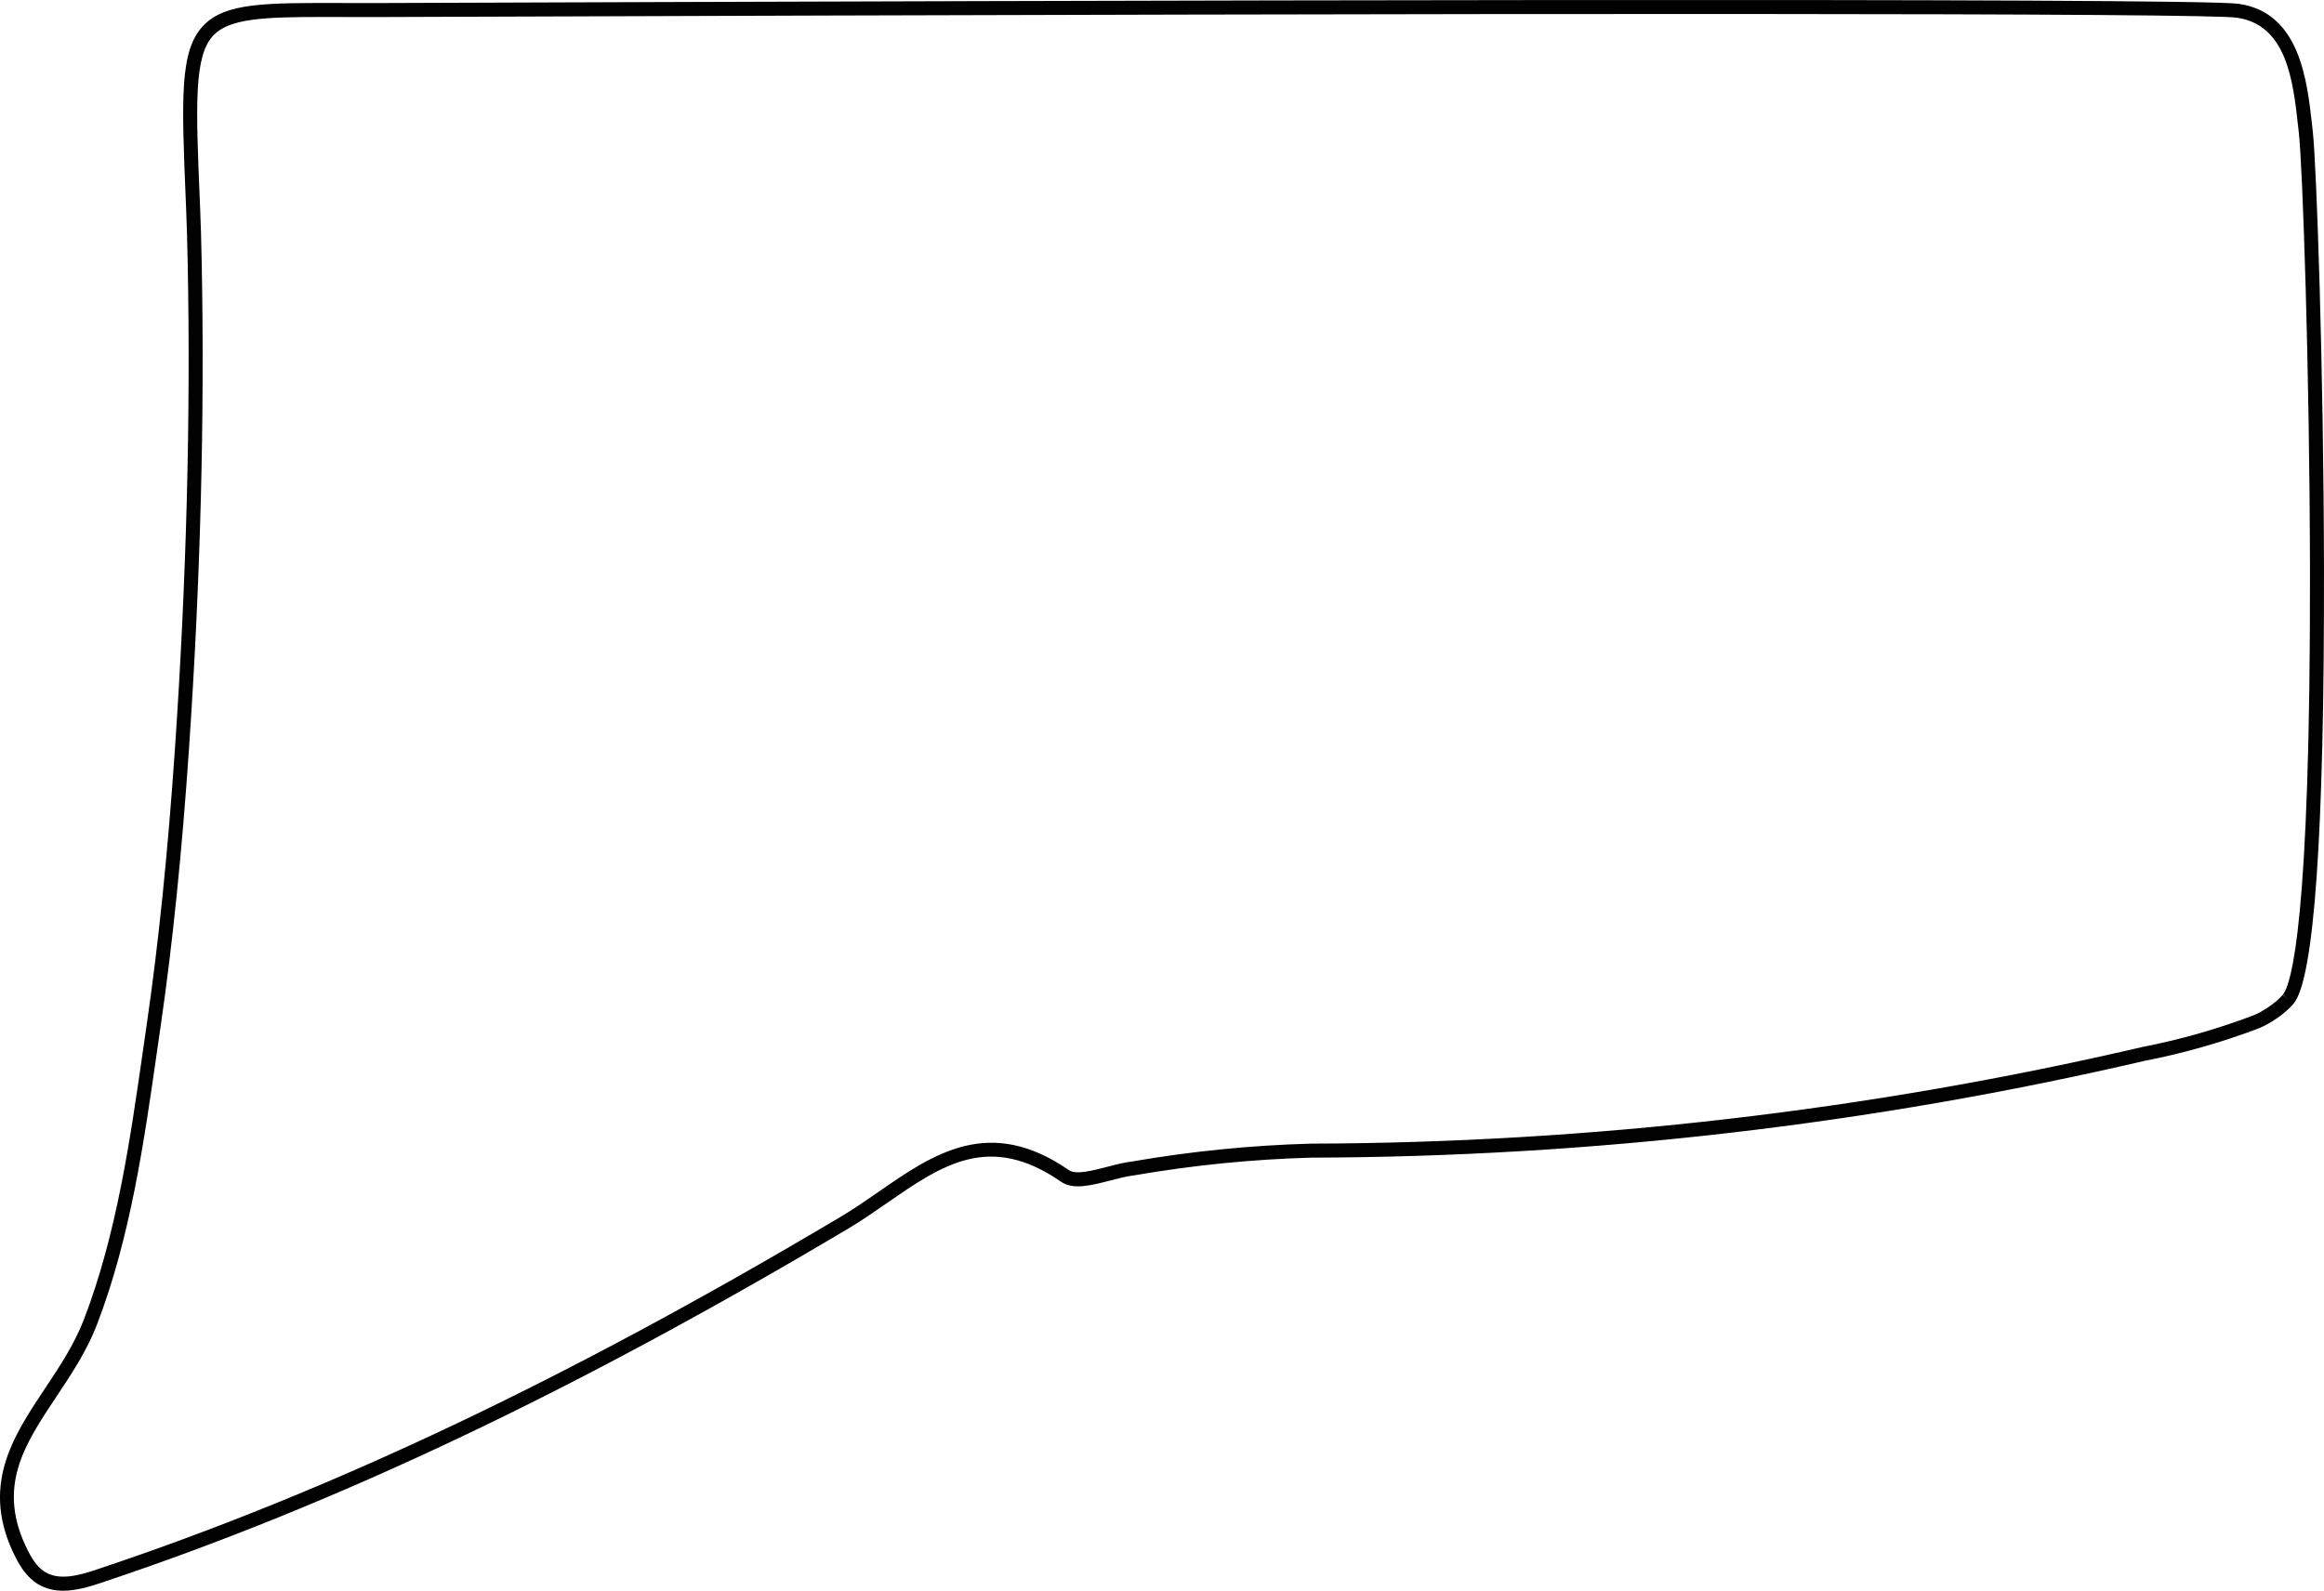 <?xml version="1.0" encoding="UTF-8"?><svg id="a" xmlns="http://www.w3.org/2000/svg" viewBox="0 0 829.29 567.795"><defs><style>.b{fill:#010101;}</style></defs><path class="b" d="M829.286,203.642c-.119-72.542-2.669-145.074-4.005-156.782l-.268-2.395c-1.767-15.939-4.438-40.026-26.174-43.103C782.661-.925,385.677,.172,150.479,1.03l-13.685,.049c-5.066,.02-9.773,.005-14.144-.007-28.104-.079-42.21-.117-50.046,8.029-8.537,8.875-7.834,25.774-6.296,62.801l.119,2.875c.228,5.487,.401,11.462,.546,18.806,1.088,54.996-.429,113.263-4.511,173.181-2.531,37.168-5.826,69.454-10.072,98.701-.435,2.997-.866,6.006-1.298,9.024-4.648,32.459-9.455,66.023-21.149,96.494-3.417,8.904-8.754,16.922-13.916,24.675-11.463,17.221-23.316,35.027-10.425,60.32,1.496,2.935,3.963,7.117,8.108,9.556,2.789,1.642,5.787,2.262,8.841,2.262,4.513,0,9.147-1.355,13.405-2.774,83.79-27.939,168.498-68.103,266.583-126.396,4.821-2.866,9.48-6.094,13.985-9.216,19.596-13.579,36.52-25.304,62.077-7.607,4.341,3.007,10.804,1.329,17.645-.445,2.977-.771,6.055-1.57,8.692-1.863l.149-.021c20.665-3.567,41.766-5.673,62.654-6.256,100.061-.271,200.209-11.907,297.573-34.564,13.729-2.669,27.32-6.533,40.396-11.486,4.301-1.628,9.857-5.505,12.68-8.862l.051-.06c7.348-8.814,10.996-60.83,10.843-154.602Zm-14.684,151.399l1.92,1.602-1.986-1.521c-2.245,2.67-7.097,6.044-10.594,7.368-12.812,4.853-26.128,8.639-39.669,11.273-97.087,22.591-196.858,34.183-296.605,34.454-21.165,.59-42.479,2.715-63.355,6.314-2.972,.339-6.199,1.175-9.319,1.984-5.196,1.348-11.087,2.875-13.543,1.174-28.404-19.668-48.417-5.802-67.771,7.609-4.435,3.072-9.021,6.25-13.692,9.026-97.769,58.105-182.168,98.128-265.61,125.95-6.095,2.032-13.026,3.952-18.129,.947-2.298-1.352-4.264-3.739-6.188-7.516-11.563-22.688-1.509-37.792,10.132-55.28,5.312-7.979,10.805-16.231,14.421-25.654,11.896-30.996,16.743-64.843,21.431-97.576,.432-3.016,.862-6.021,1.297-9.015,4.264-29.374,7.572-61.783,10.112-99.08,4.092-60.063,5.613-118.478,4.521-173.619-.146-7.38-.321-13.39-.549-18.914l-.12-2.875c-1.433-34.483-2.151-51.792,4.904-59.127,5.726-5.952,17.849-6.509,39.098-6.509,2.332,0,4.775,.007,7.331,.014,4.378,.012,9.094,.025,14.175,.007l13.686-.049c405.881-1.48,635.883-1.378,647.641,.285,17.896,2.532,20.119,22.588,21.905,38.703l.27,2.41c1.325,11.61,3.854,83.846,3.973,156.224,.206,125.916-6.703,147.819-9.684,151.391Z"/></svg>
